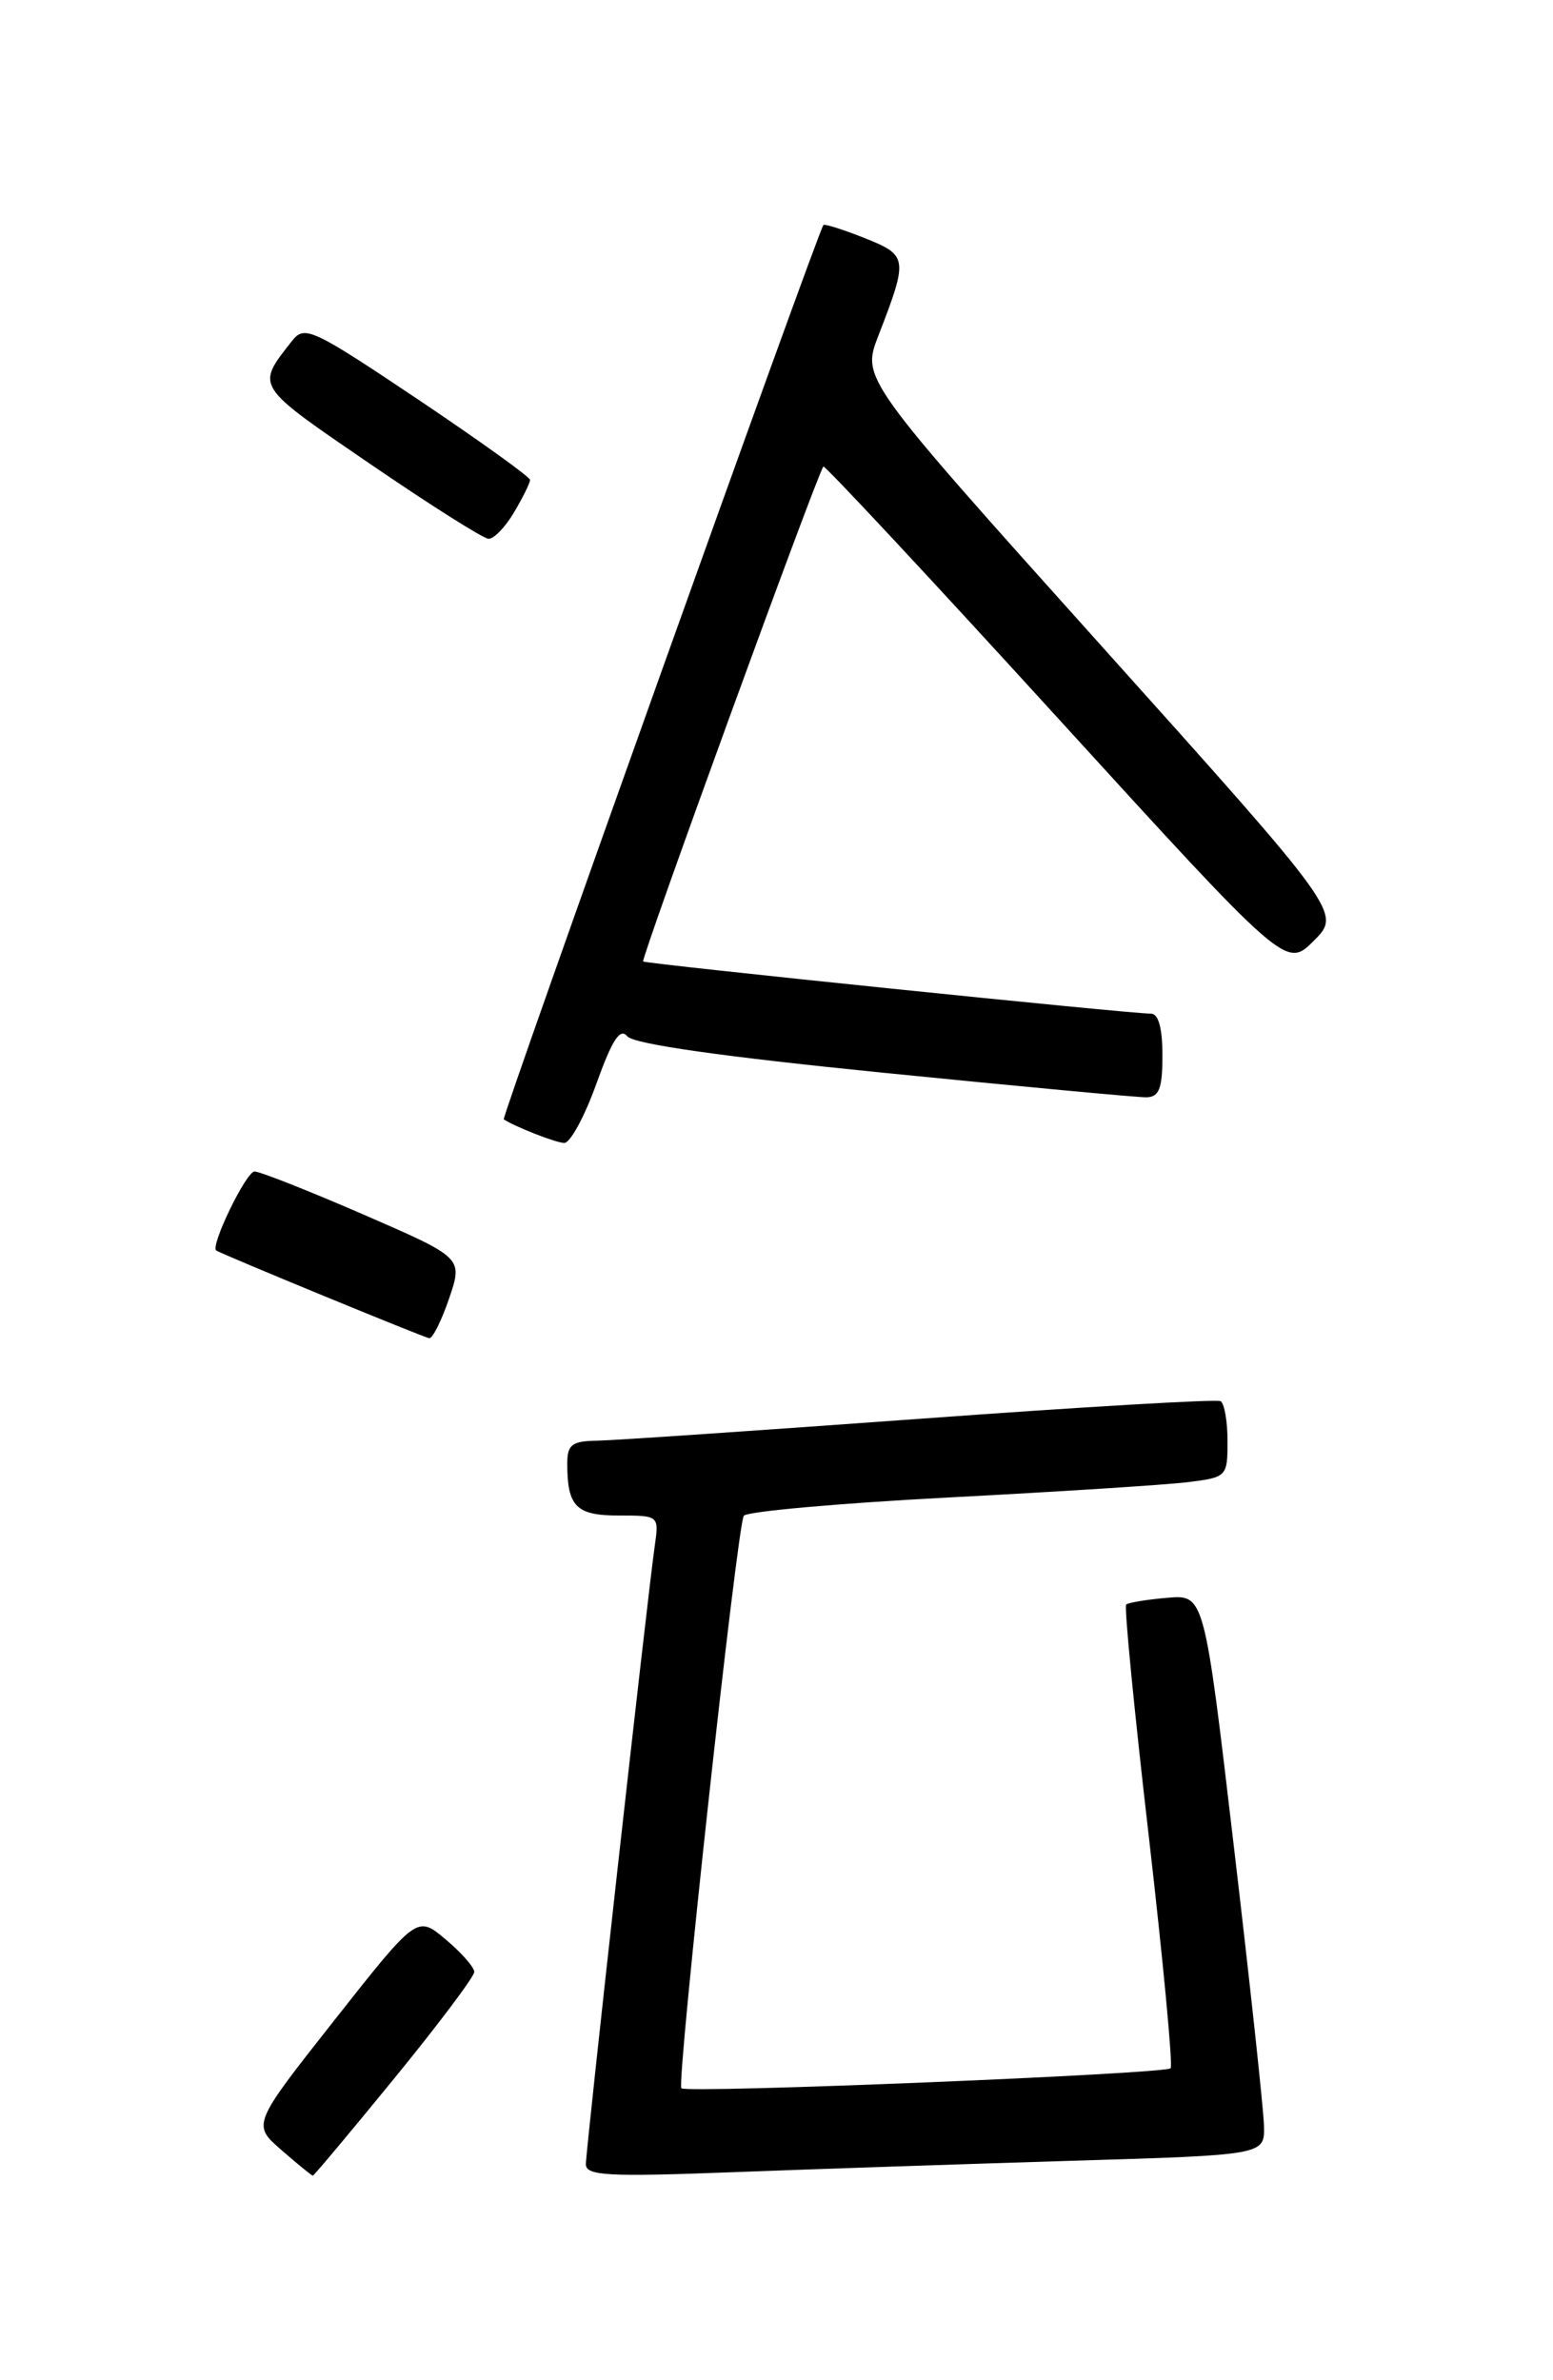 <?xml version="1.0" encoding="UTF-8" standalone="no"?>
<!DOCTYPE svg PUBLIC "-//W3C//DTD SVG 1.1//EN" "http://www.w3.org/Graphics/SVG/1.1/DTD/svg11.dtd" >
<svg xmlns="http://www.w3.org/2000/svg" xmlns:xlink="http://www.w3.org/1999/xlink" version="1.1" viewBox="0 0 167 256">
 <g >
 <path fill="currentColor"
d=" M 42.43 223.50 C 47.14 217.73 51.00 212.59 51.00 212.09 C 51.00 211.59 49.62 210.01 47.92 208.59 C 44.85 206.00 44.85 206.00 35.98 217.25 C 27.11 228.50 27.11 228.50 30.27 231.25 C 32.00 232.76 33.52 234.00 33.64 234.00 C 33.76 234.00 37.71 229.28 42.43 223.50 Z  M 115.25 232.40 C 136.00 231.78 136.00 231.78 135.92 228.64 C 135.88 226.91 134.42 213.35 132.67 198.50 C 129.50 171.50 129.50 171.50 125.50 171.85 C 123.30 172.04 121.32 172.37 121.10 172.58 C 120.88 172.80 121.97 184.00 123.53 197.47 C 125.08 210.95 126.14 222.19 125.88 222.45 C 125.27 223.07 73.84 225.17 73.27 224.60 C 72.73 224.07 79.26 164.20 79.98 163.03 C 80.27 162.57 90.18 161.68 102.00 161.06 C 113.83 160.44 125.41 159.70 127.75 159.41 C 131.93 158.89 132.00 158.81 132.00 155.00 C 132.00 152.86 131.66 150.93 131.25 150.70 C 130.84 150.47 116.33 151.32 99.00 152.59 C 81.67 153.85 66.04 154.92 64.25 154.95 C 61.49 154.99 61.00 155.37 61.00 157.42 C 61.00 162.04 61.96 163.00 66.54 163.00 C 70.86 163.00 70.87 163.01 70.41 166.25 C 69.62 171.75 63.00 231.22 63.00 232.77 C 63.00 234.01 65.34 234.14 78.75 233.63 C 87.41 233.30 103.84 232.75 115.25 232.40 Z  M 48.30 139.64 C 49.78 135.28 49.78 135.28 39.11 130.64 C 33.24 128.09 27.96 126.00 27.37 126.00 C 26.47 126.00 22.56 134.07 23.26 134.50 C 24.06 134.99 45.62 143.87 46.16 143.93 C 46.52 143.97 47.48 142.04 48.30 139.64 Z  M 64.12 116.59 C 65.83 111.82 66.68 110.51 67.46 111.46 C 68.14 112.29 77.64 113.64 95.00 115.38 C 109.58 116.84 122.29 118.03 123.25 118.02 C 124.65 118.00 125.00 117.11 125.00 113.50 C 125.00 110.55 124.57 109.01 123.75 109.02 C 121.79 109.06 69.54 103.68 69.16 103.41 C 68.87 103.19 87.87 50.99 88.54 50.18 C 88.68 50.01 99.94 62.08 113.55 77.01 C 138.30 104.16 138.30 104.16 141.27 101.19 C 144.24 98.22 144.24 98.22 118.45 69.48 C 92.66 40.74 92.66 40.74 94.45 36.12 C 97.68 27.76 97.64 27.47 92.96 25.60 C 90.65 24.68 88.65 24.05 88.54 24.21 C 87.88 25.11 53.90 120.22 54.17 120.39 C 55.39 121.19 59.70 122.88 60.66 122.93 C 61.30 122.97 62.85 120.12 64.12 116.59 Z  M 55.28 55.10 C 56.23 53.50 57.00 51.93 57.00 51.62 C 57.00 51.30 51.56 47.40 44.92 42.94 C 33.54 35.32 32.75 34.95 31.40 36.67 C 27.50 41.64 27.33 41.36 39.76 49.87 C 46.22 54.29 51.97 57.93 52.53 57.95 C 53.10 57.98 54.34 56.69 55.28 55.10 Z "/>
</g>
</svg>